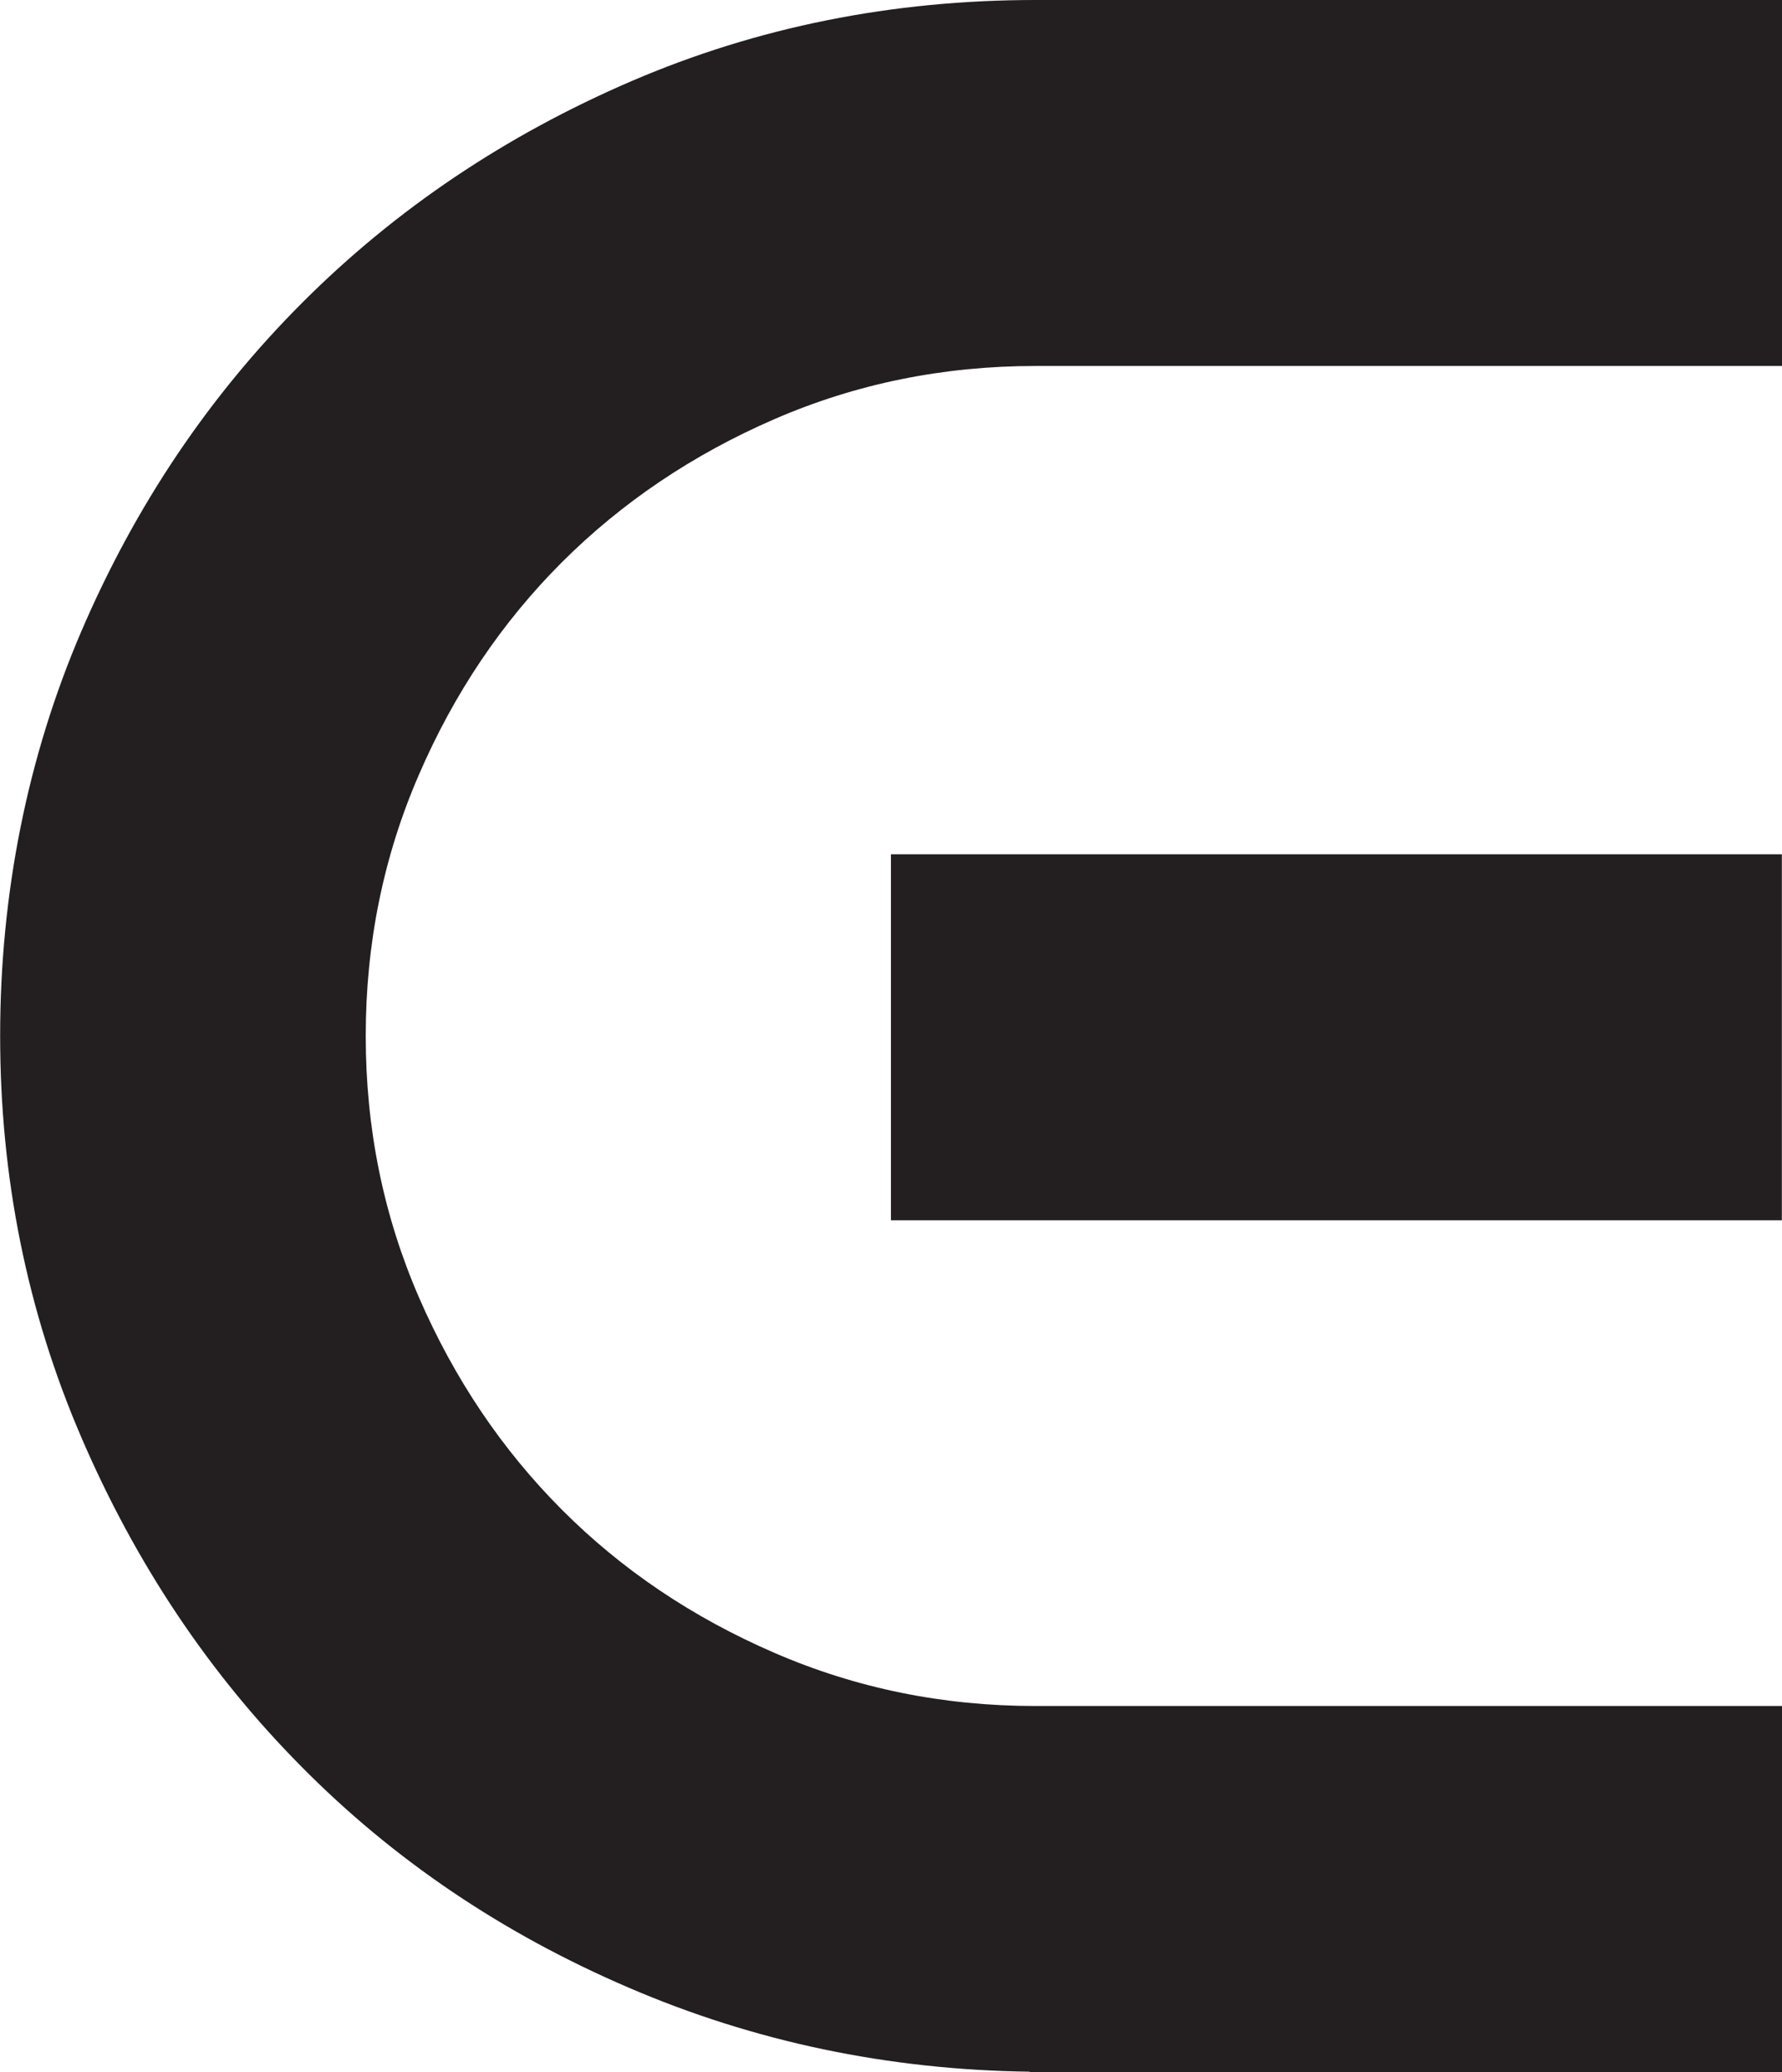<?xml version="1.0" encoding="UTF-8"?>
<svg id="Layer_2" data-name="Layer 2" xmlns="http://www.w3.org/2000/svg" viewBox="0 0 123.71 143.78">
  <defs>
    <style>
      .cls-1 {
        fill: #231f20;
      }
    </style>
  </defs>
  <g id="Layer_1-2" data-name="Layer 1">
    <path class="cls-1" d="M71.48,143.78c-9.83-.13-19.12-2.08-27.85-5.84-8.74-3.75-16.32-8.87-22.73-15.36-6.42-6.48-11.5-14.1-15.26-22.84-3.76-8.74-5.63-18.02-5.63-27.85s1.88-19.32,5.63-28.06c3.75-8.74,8.87-16.35,15.36-22.84,6.48-6.48,14.1-11.6,22.84-15.36C52.57,1.88,61.92,0,71.89,0h51.82v25.4h-51.82c-6.42,0-12.46,1.23-18.13,3.69-5.67,2.46-10.58,5.77-14.75,9.93-4.17,4.17-7.48,9.08-9.93,14.75-2.46,5.67-3.69,11.71-3.69,18.13s1.23,12.46,3.69,18.13c2.46,5.67,5.77,10.58,9.93,14.75,4.16,4.17,9.08,7.48,14.75,9.93,5.67,2.46,11.71,3.69,18.13,3.69h51.82v25.4h-52.23Z"/>
    <rect class="cls-1" x="61.85" y="59.29" width="61.85" height="25.4"/>
  </g>
</svg>
